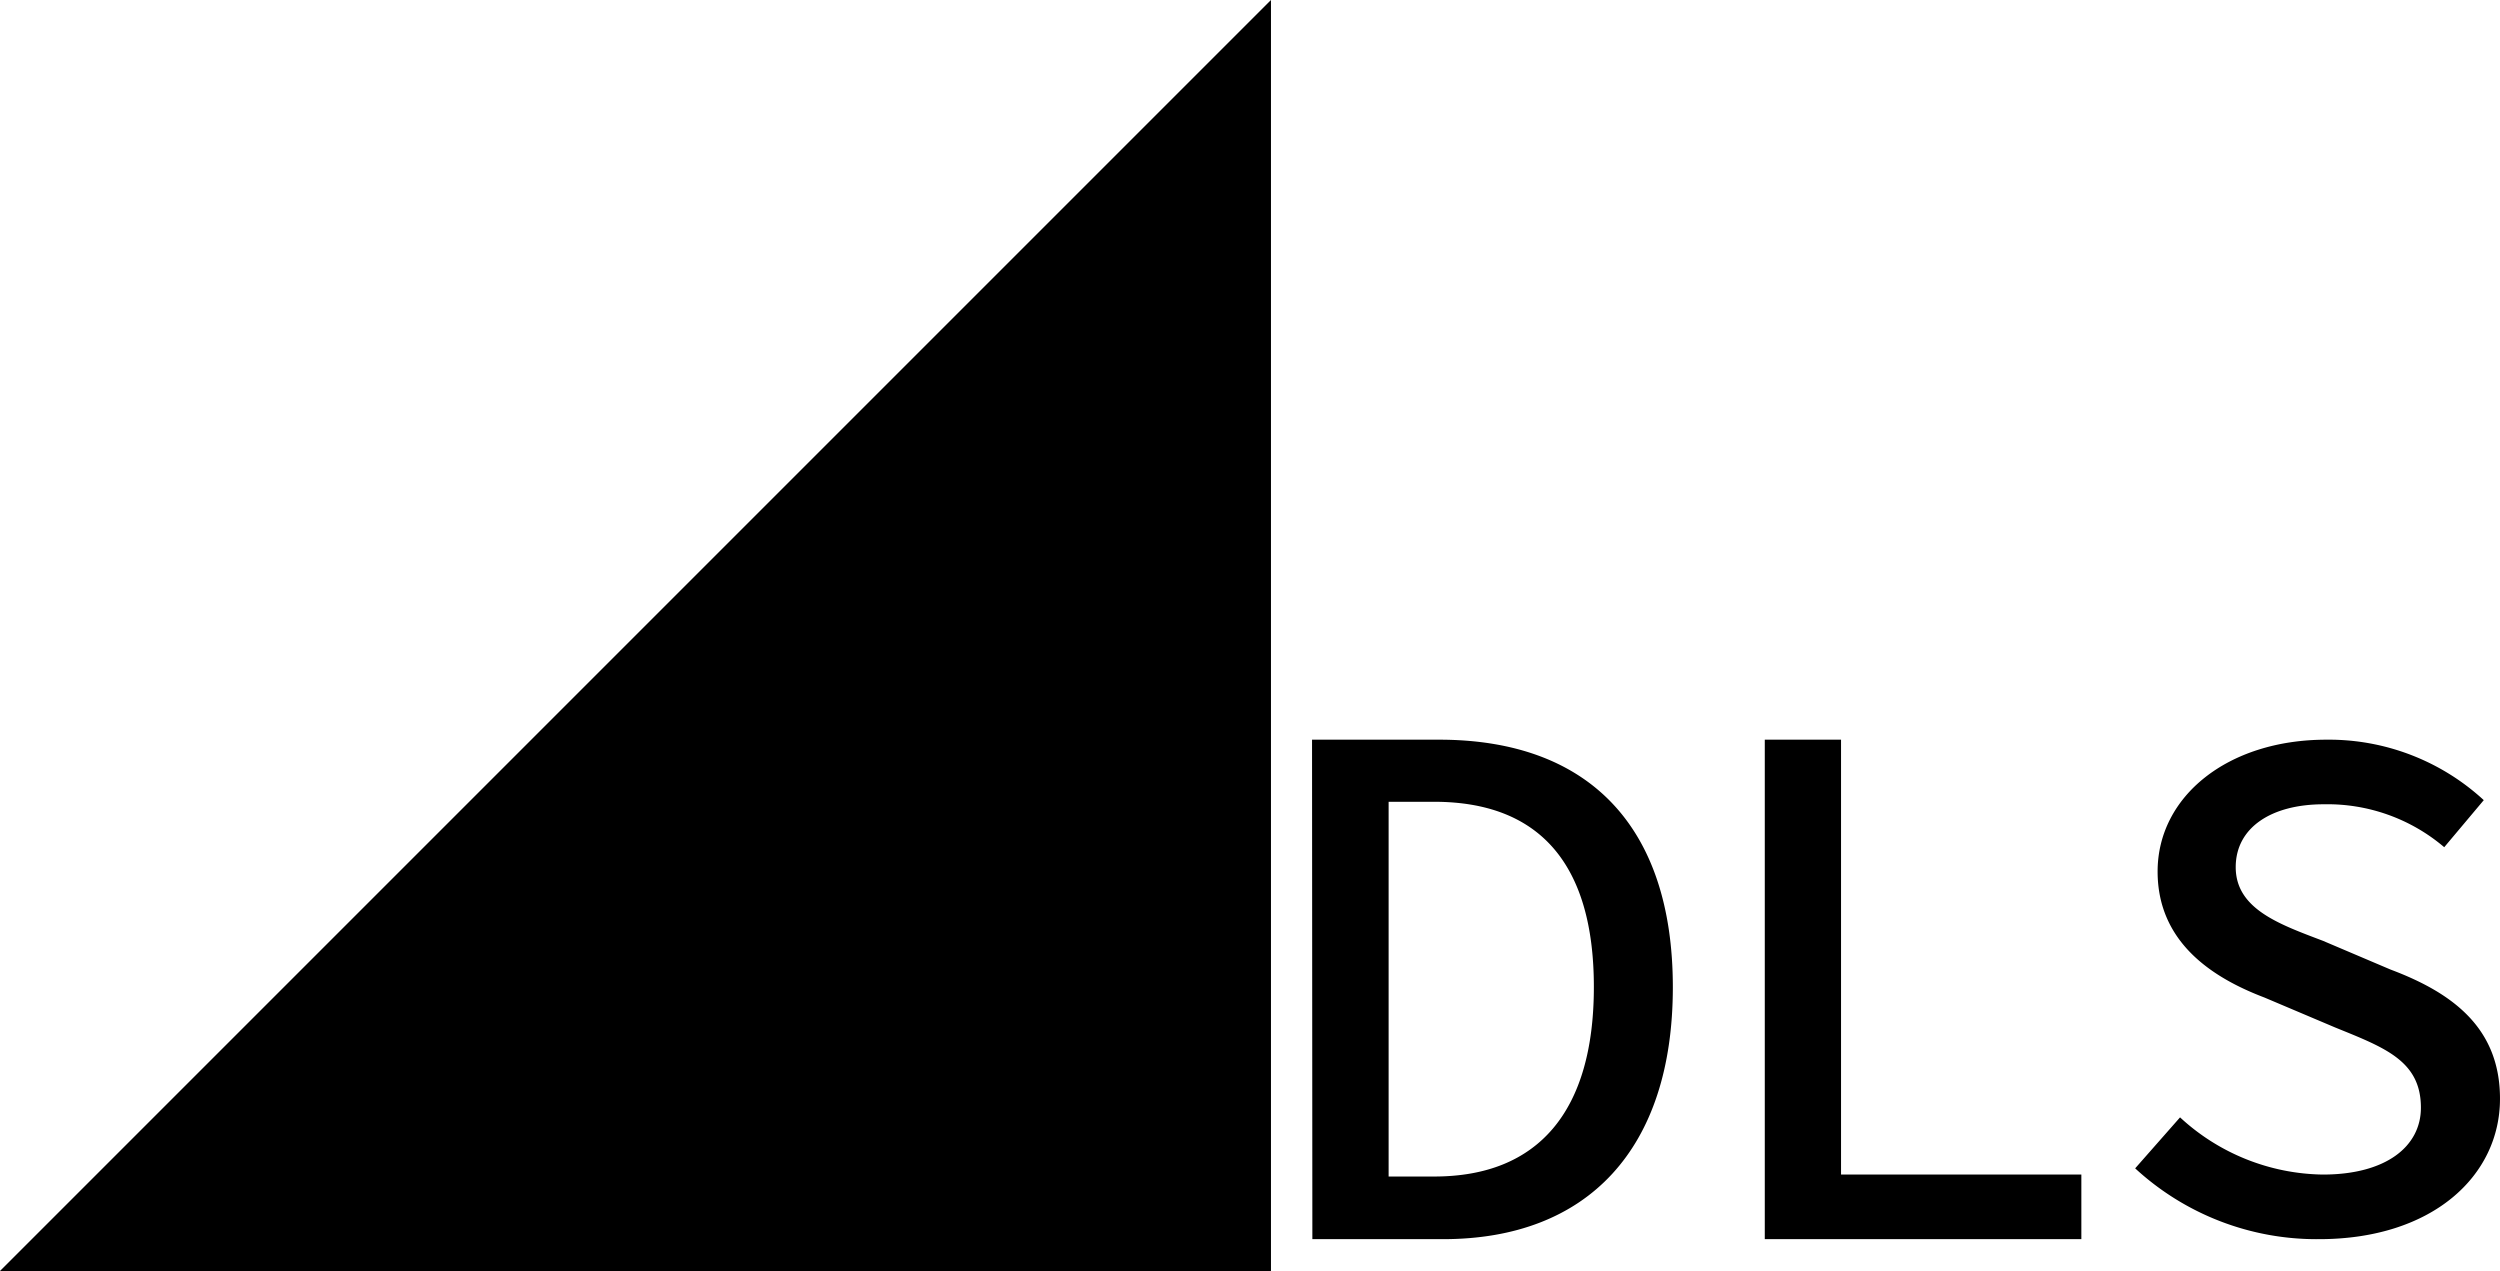 <svg viewBox="0 0 229.49 116.67" title="Southeast Data Librarian Symposium Logo">
  <path class="fill-current text-black" d="M116.67 0v116.67H0L108.66 8.01 116.67 0z"/>
  <path class="fill-current text-white" d="M42 107.25l4.13-4.68a19.69 19.69 0 0013.1 5.25c5.8 0 9-2.58 9-6.14 0-4.32-3.35-5.52-7.89-7.37l-6.47-2.74c-4.68-1.78-9.82-5-9.82-11.57 0-6.89 6.43-12.1 15.48-12.1A21 21 0 0174 73.45l-3.63 4.32a16.59 16.59 0 00-11.07-3.94c-4.82 0-8.07 2.16-8.07 5.77 0 3.84 4 5.24 8 6.76L65.45 89c5.75 2.16 10 5.39 10 11.86 0 7.09-6.21 12.89-16.6 12.89a24.6 24.6 0 01-16.85-6.5zM83.74 67.9h28.89v5.93H90.77v13h18.49v5.93H90.77v15.06h22.56v5.93H83.74z"/>
  <path class="fill-current text-black" d="M120.44 67.9h11.67c13.64 0 21.45 7.87 21.45 22.72s-7.81 23.13-21.09 23.13h-12zm11.21 40.1c9.57 0 14.66-6 14.66-17.4s-5.09-17-14.66-17h-4.18V108zM162 67.9h7v39.92h22.06v5.93H162zM196 107.25l4.12-4.68a19.69 19.69 0 0013.11 5.25c5.8 0 9-2.58 9-6.14 0-4.32-3.35-5.52-7.89-7.37l-6.47-2.74c-4.68-1.78-9.81-5-9.81-11.57 0-6.89 6.43-12.1 15.48-12.1A21 21 0 01228 73.45l-3.63 4.32a16.54 16.54 0 00-11.07-3.94c-4.83 0-8.07 2.16-8.07 5.77 0 3.84 4 5.24 8 6.76l6.21 2.64c5.75 2.16 10.05 5.39 10.05 11.86 0 7.09-6.21 12.89-16.61 12.89a24.57 24.57 0 01-16.88-6.5z"/>
</svg>